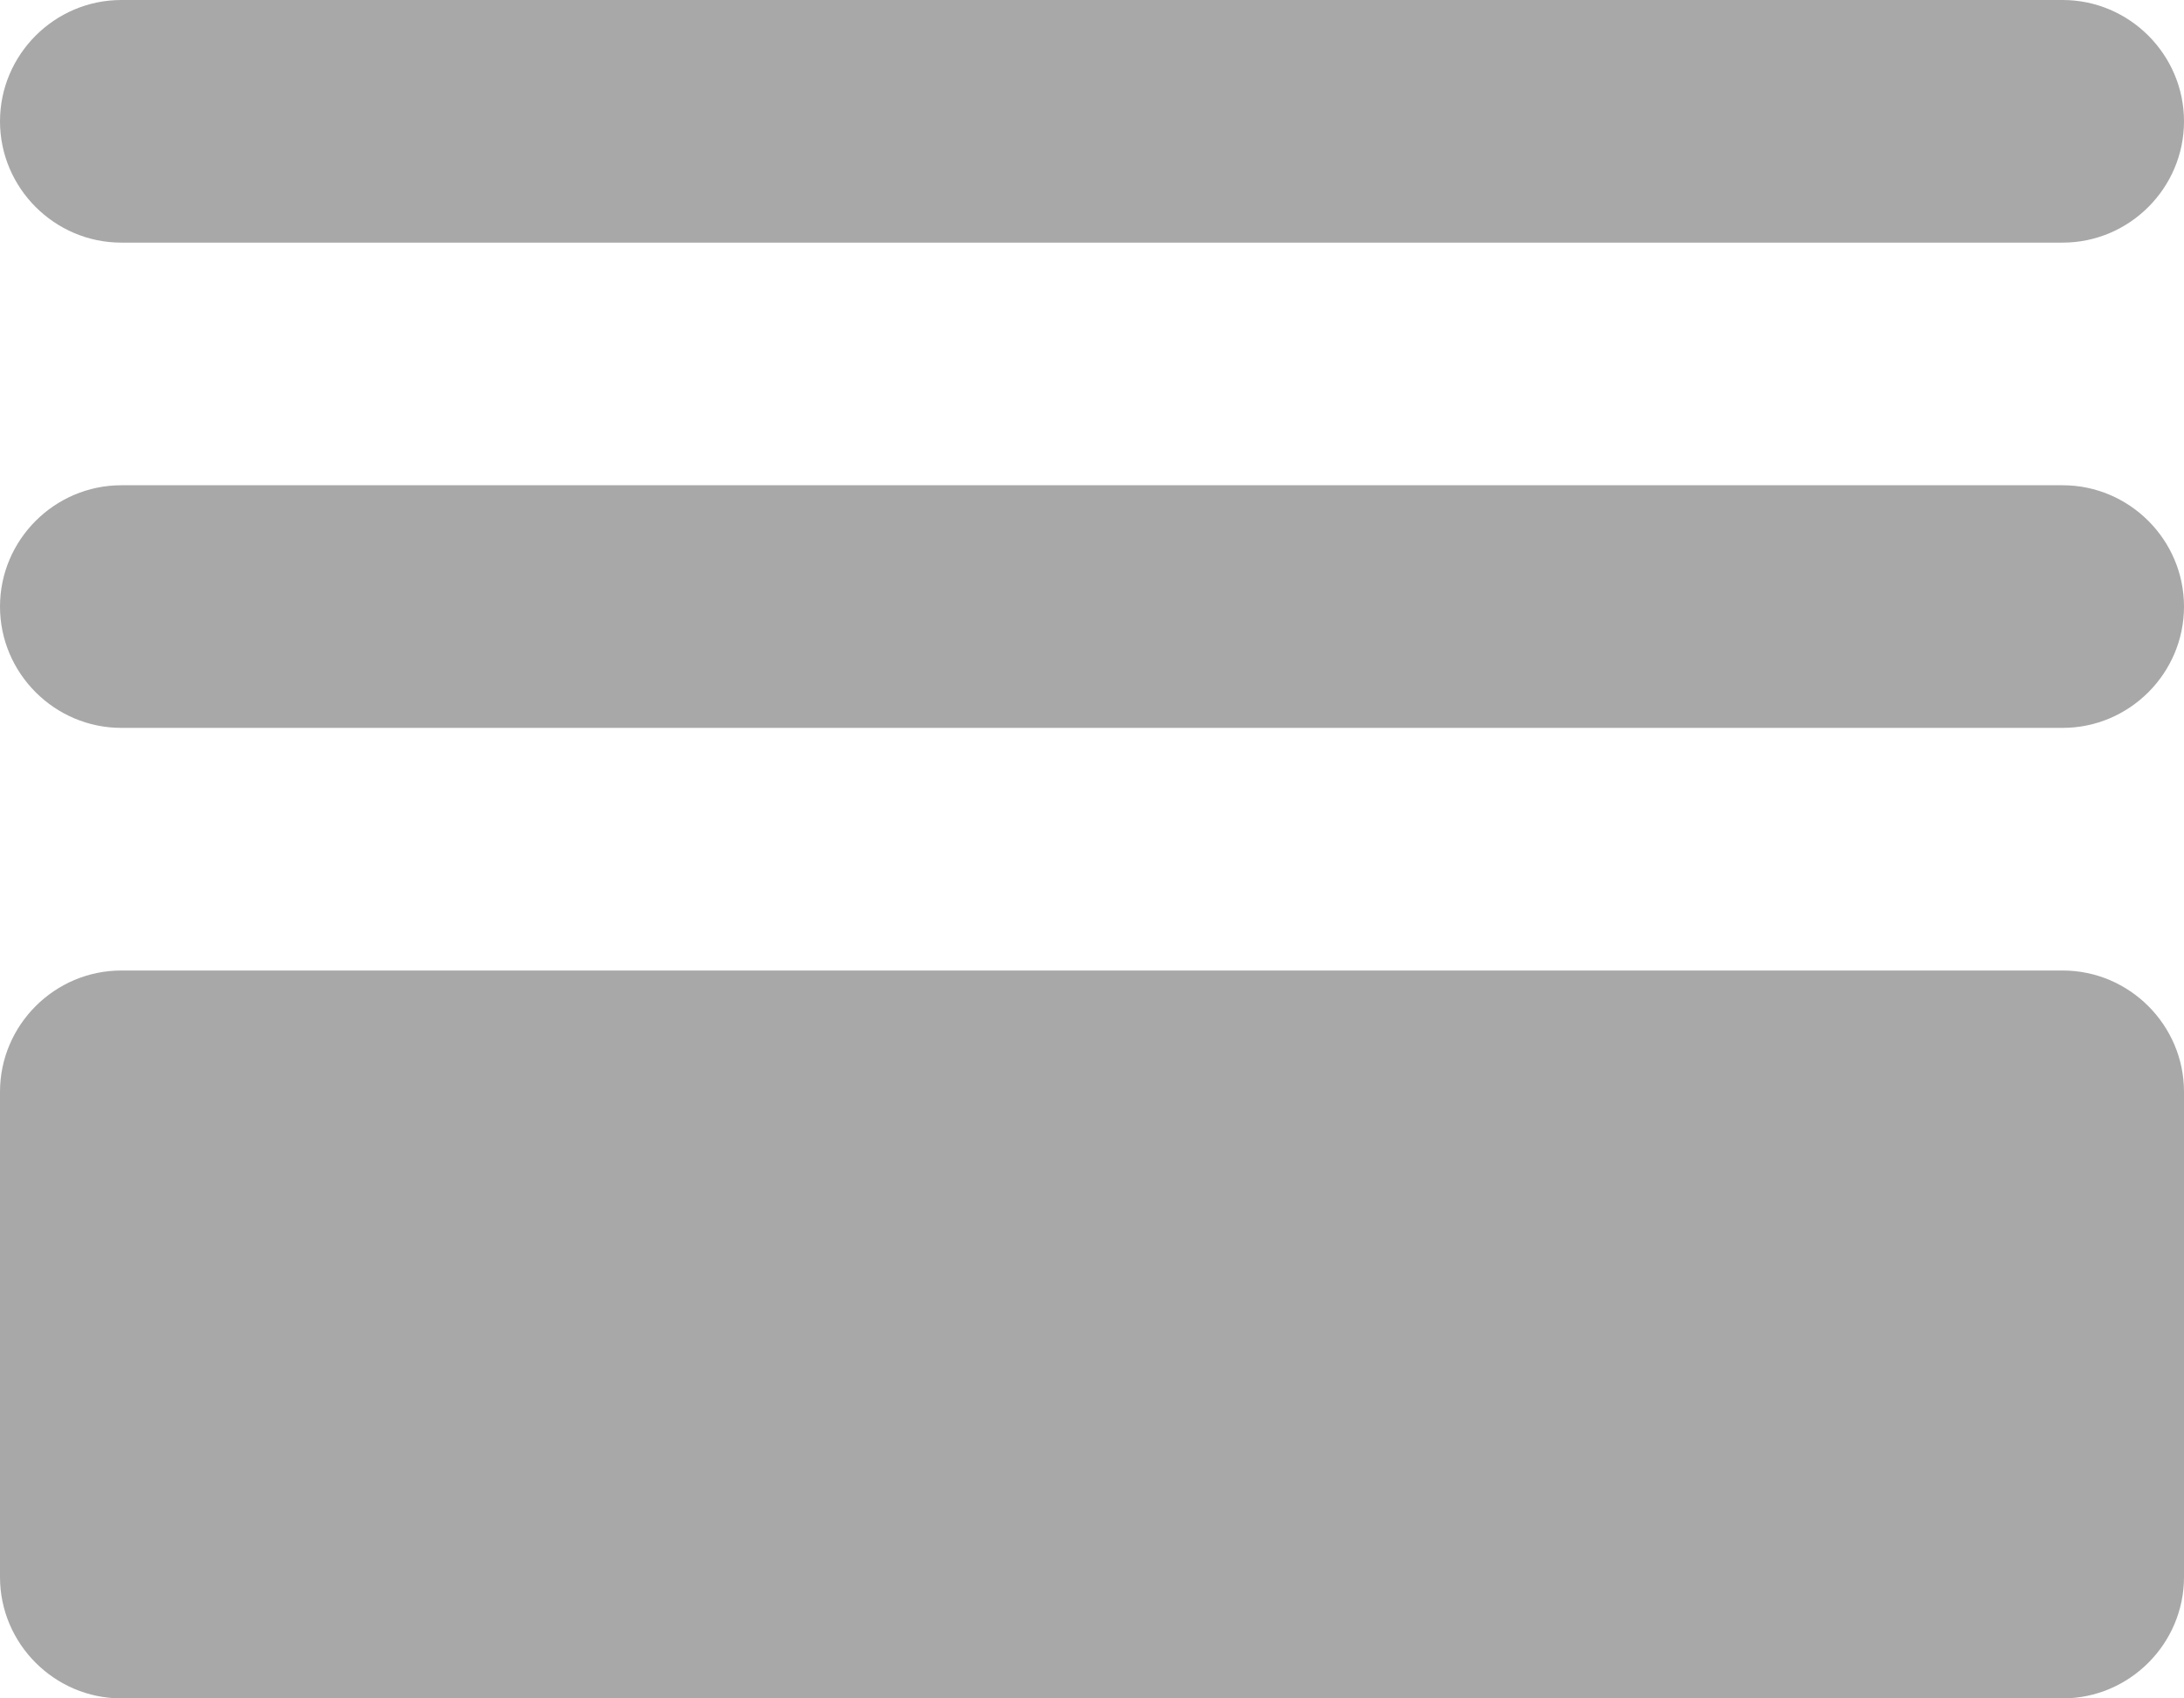 <svg width="18" height="14" viewBox="0 0 18 14" fill="none" xmlns="http://www.w3.org/2000/svg">
<path d="M1 14H17C17.55 14 18 13.55 18 13V9C18 8.45 17.55 8 17 8H1C0.45 8 0 8.45 0 9V13C0 13.55 0.45 14 1 14ZM1 6H17C17.55 6 18 5.55 18 5C18 4.45 17.55 4 17 4H1C0.45 4 0 4.45 0 5C0 5.55 0.45 6 1 6ZM0 1C0 1.55 0.45 2 1 2H17C17.55 2 18 1.55 18 1C18 0.45 17.55 0 17 0H1C0.45 0 0 0.45 0 1Z" fill="#A8A8A8"/>
</svg>
